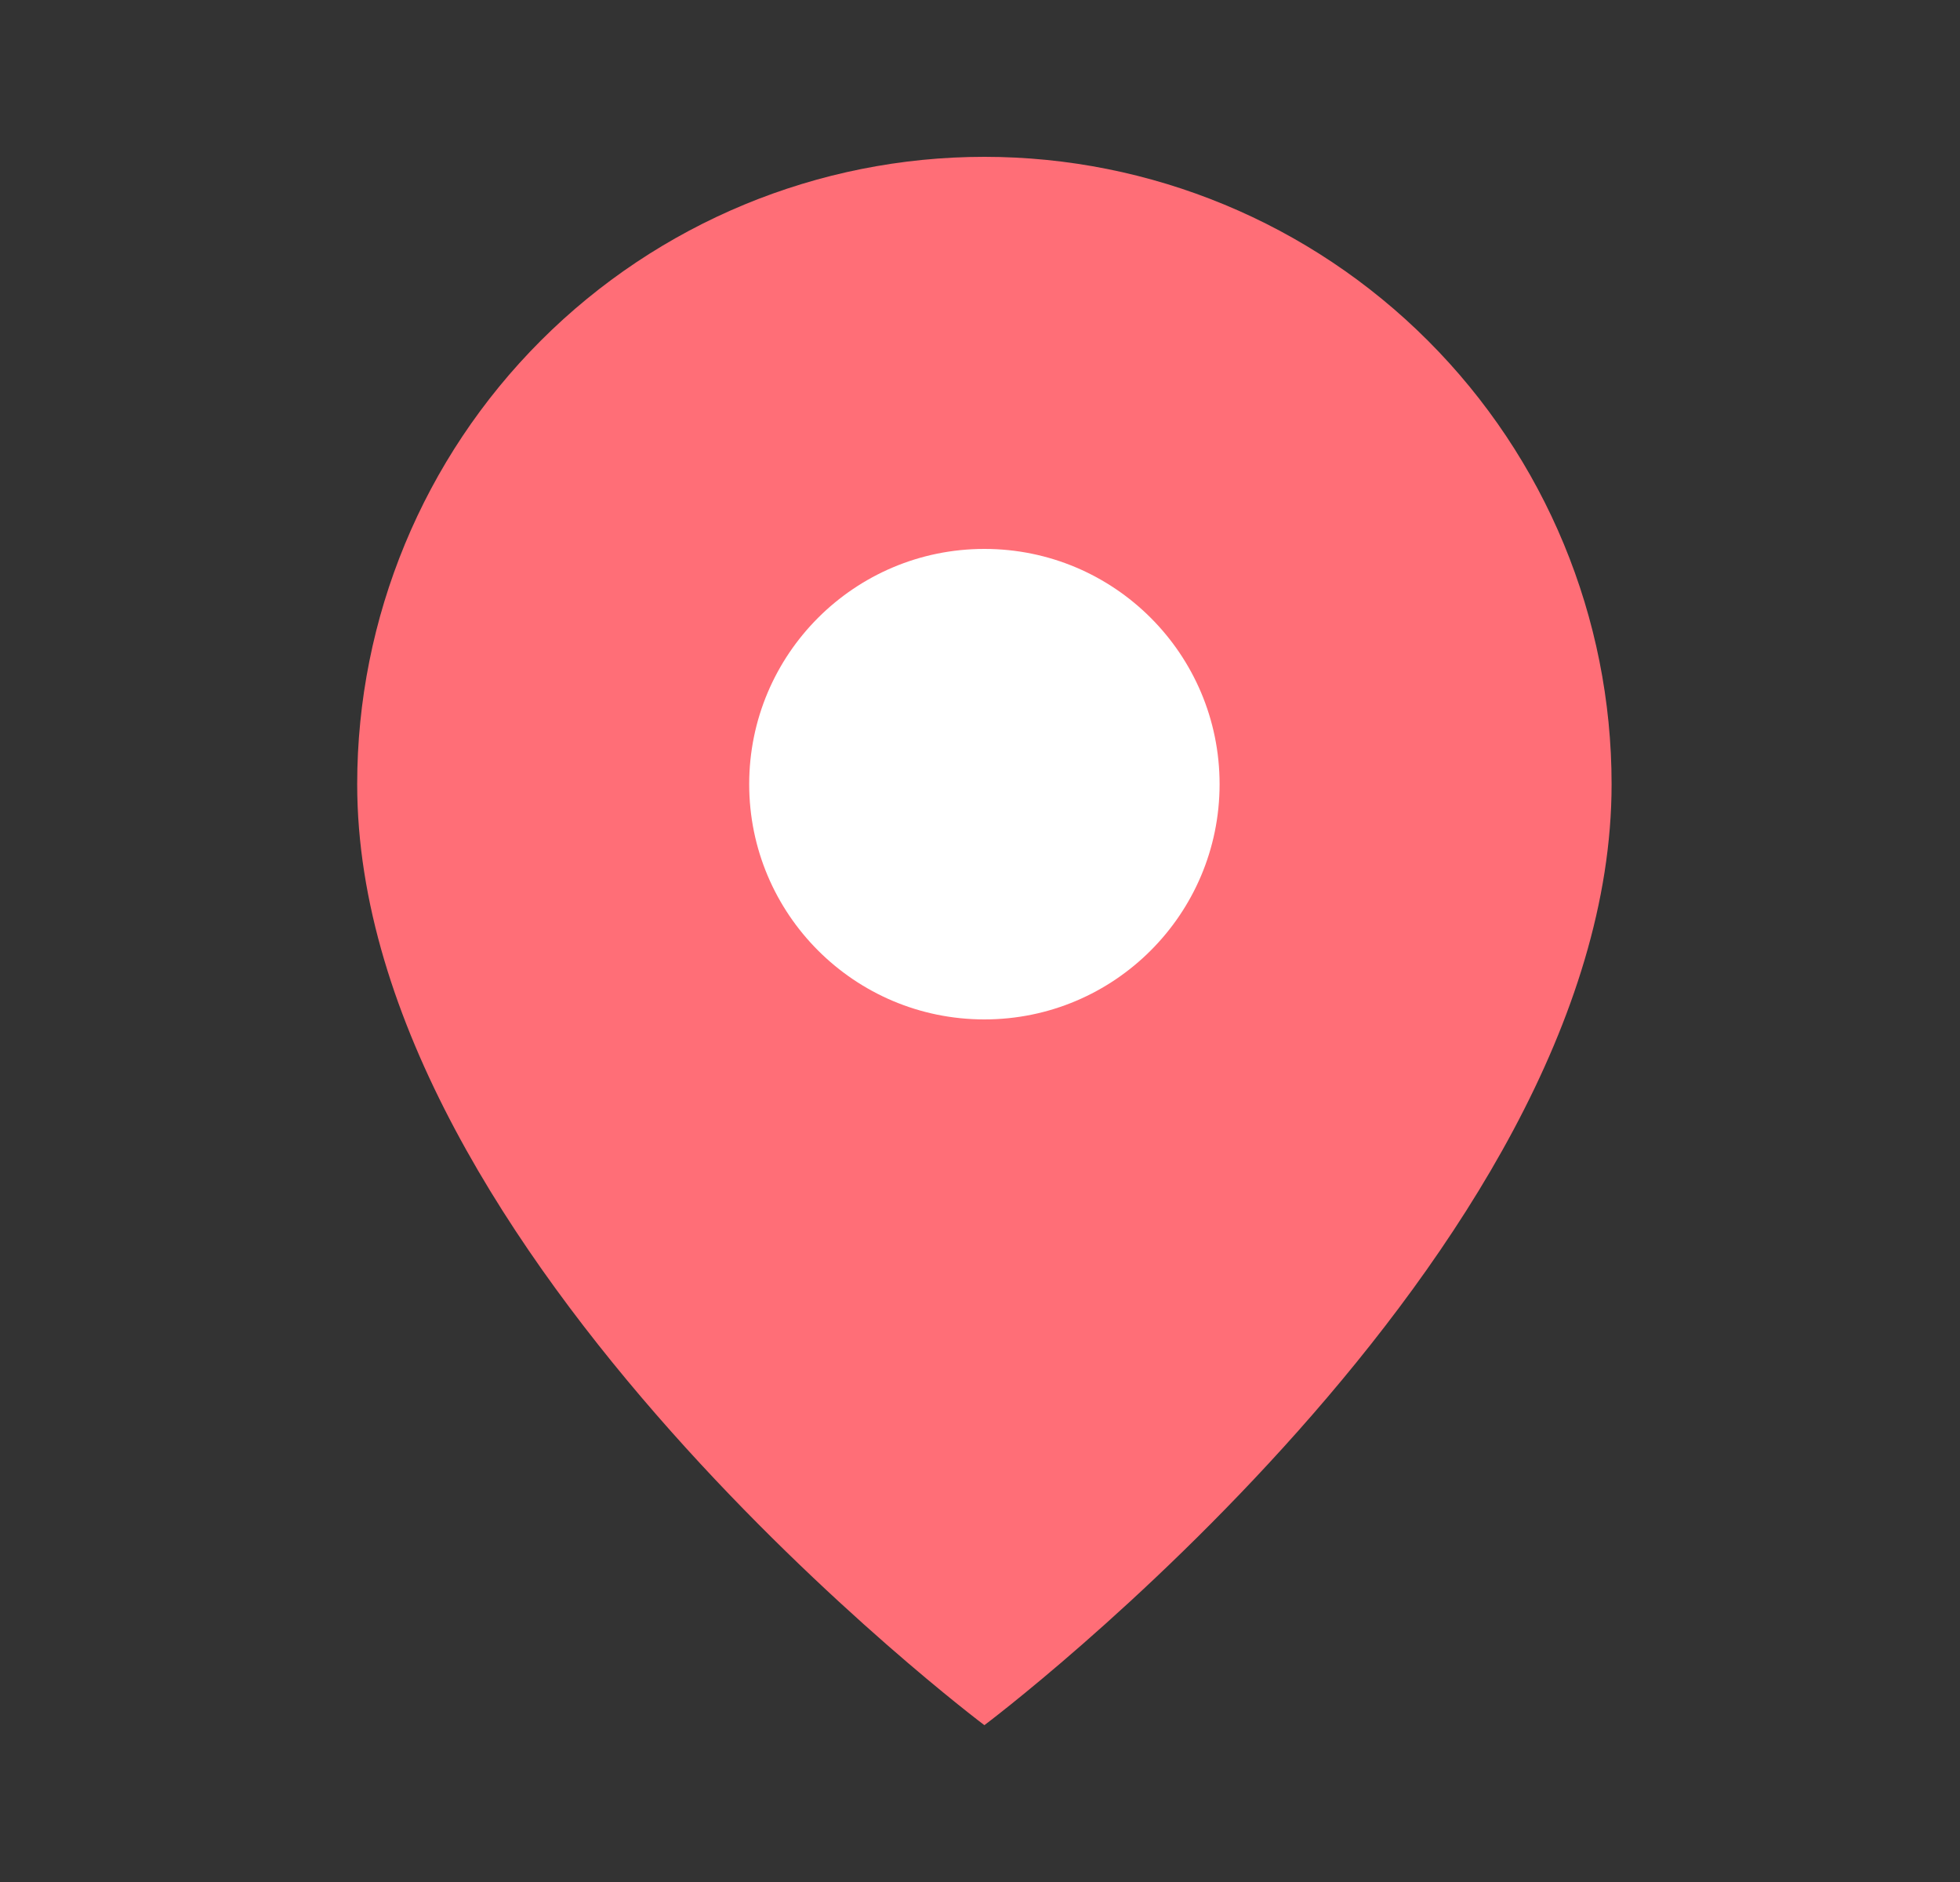 <svg width="25" height="24" viewBox="0 0 25 24" fill="none" xmlns="http://www.w3.org/2000/svg">
<rect x="0" y="0" width="25" height="24" fill="#333333" stroke="none"/>
<path d="M20.556 10C20.556 16 12.556 22 12.556 22C12.556 22 4.556 16 4.556 10C4.556 7.878 5.399 5.843 6.899 4.343C8.399 2.843 10.434 2 12.556 2C14.677 2 16.712 2.843 18.212 4.343C19.713 5.843 20.556 7.878 20.556 10Z" fill="#FF6E77"/>
<path d="M12.556 13C14.213 13 15.556 11.657 15.556 10C15.556 8.343 14.213 7 12.556 7C10.899 7 9.556 8.343 9.556 10C9.556 11.657 10.899 13 12.556 13Z" fill="white"/>
</svg>
